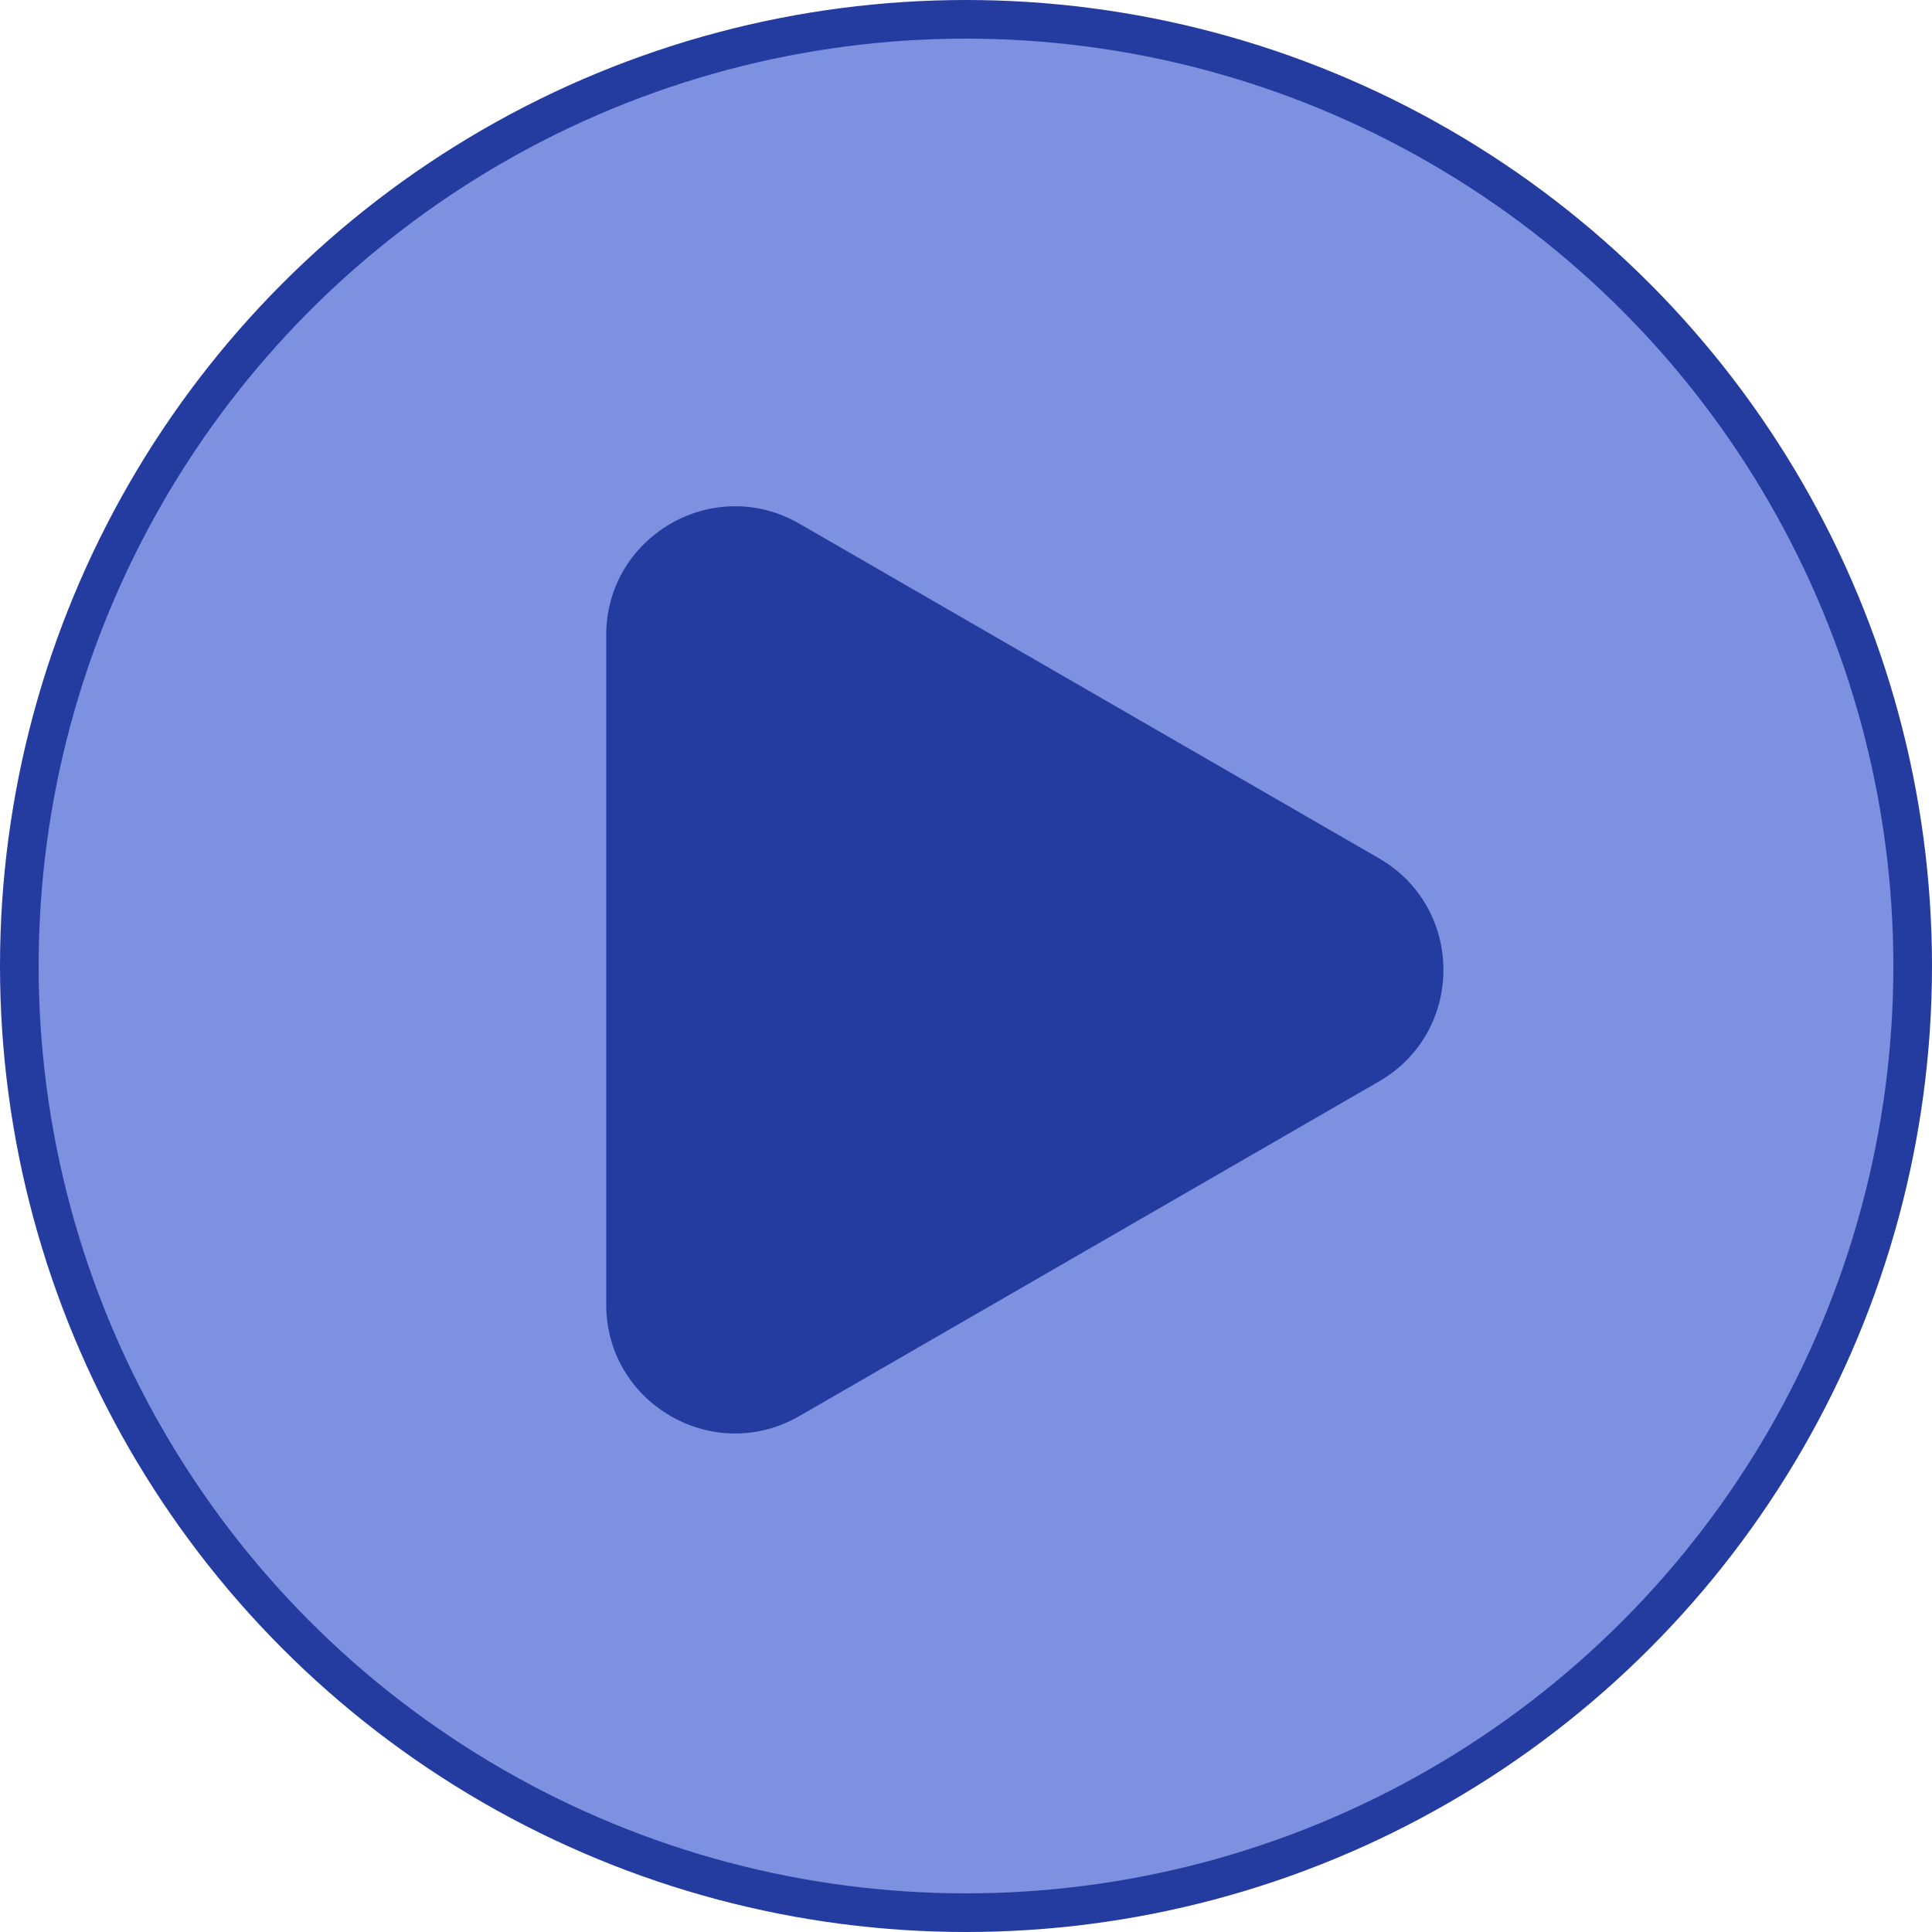 <svg width="150" height="150" viewBox="0 0 150 150" fill="none" xmlns="http://www.w3.org/2000/svg">
<circle cx="75" cy="75" r="73.5" fill="#677EDB" fill-opacity="0.85" stroke="#243CA0" stroke-width="3"/>
<path d="M107.066 66.641C113.733 70.49 113.733 80.112 107.066 83.962L62.066 109.942C55.399 113.791 47.066 108.98 47.066 101.282V49.321C47.066 41.623 55.399 36.811 62.066 40.66L107.066 66.641Z" fill="#243CA0"/>
</svg>
